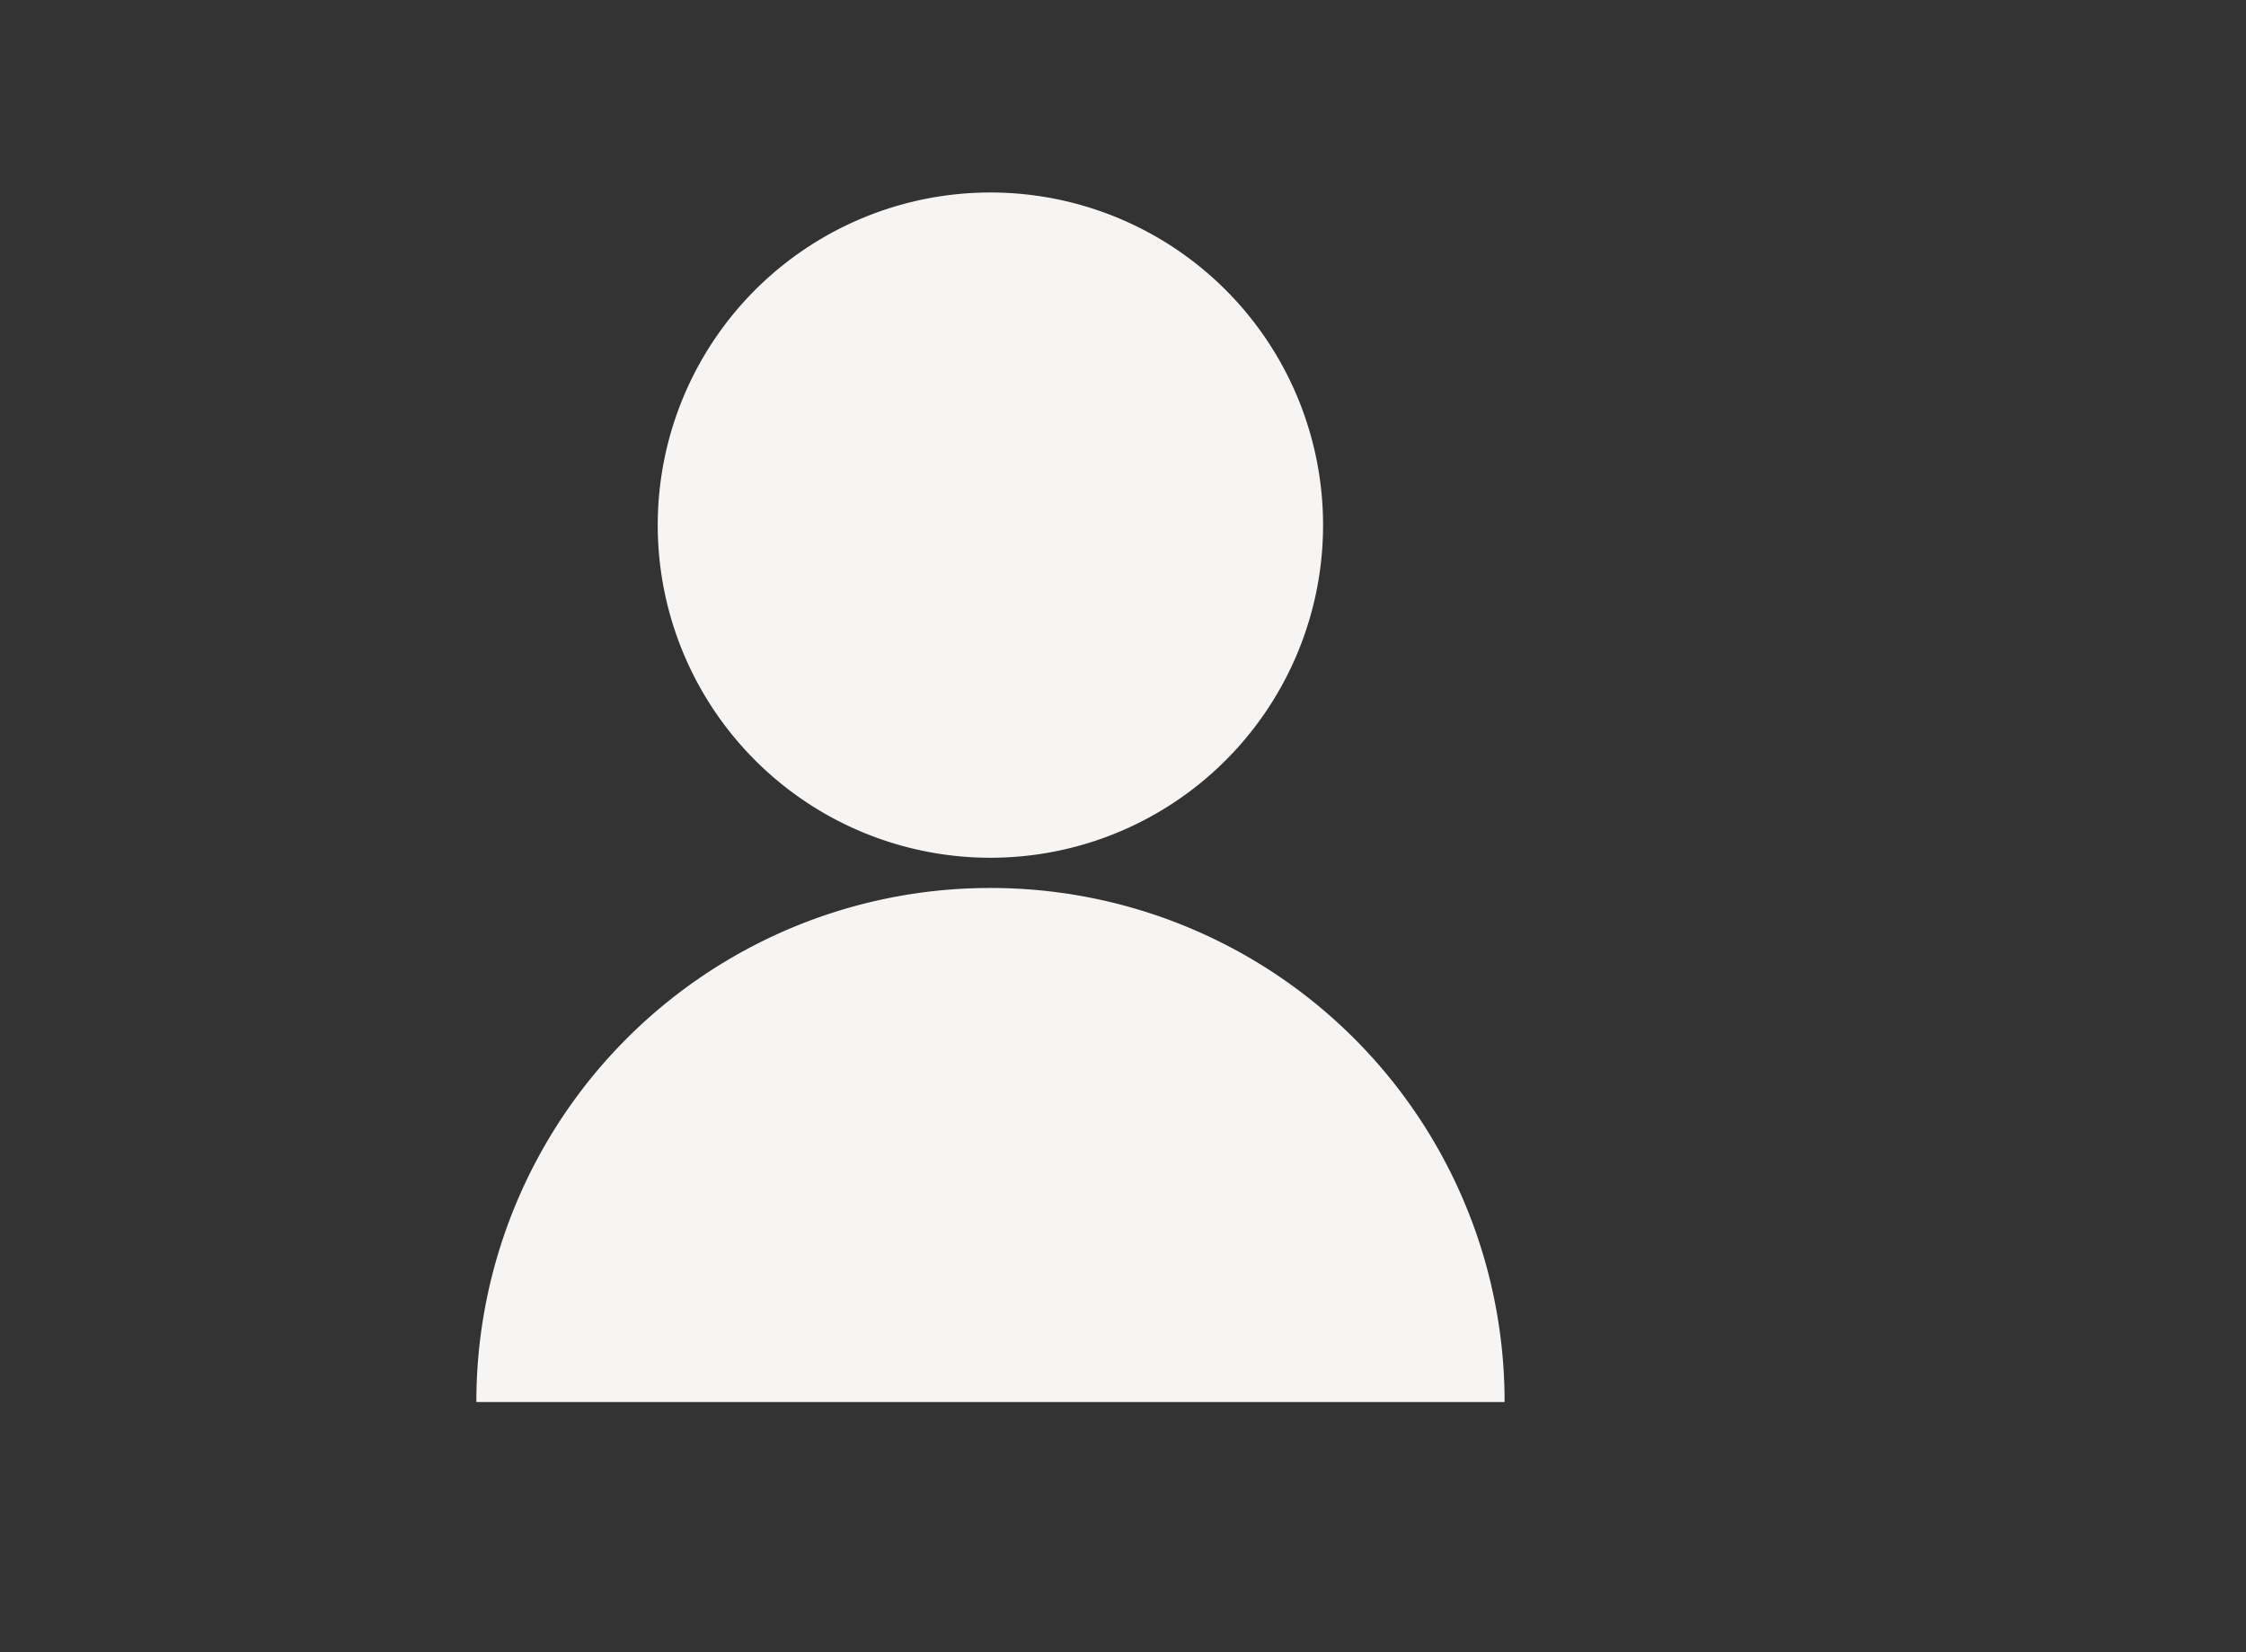 <svg xmlns="http://www.w3.org/2000/svg" xmlns:xlink="http://www.w3.org/1999/xlink" width="105" height="77.249" viewBox="0 0 105 77.249">
  <rect x="0" y="0" width="105" height="77.249" fill="#333333" stroke="none"/>
  <defs>
    <clipPath id="clip-path">
      <rect y="-9" width="105" height="77.249" fill="none"/>
    </clipPath>
  </defs>
  <g id="Groupe_défilant_12" data-name="Groupe défilant 12" transform="translate(0 9)" clip-path="url(#clip-path)" style="isolation: isolate">
    <g id="loginuser" transform="translate(-41 -1851.438)">
      <g id="noun-user-5196158" transform="translate(-31.171 1746.438)">
        <path id="Tracé_416" data-name="Tracé 416" d="M293.6,120.552A15.552,15.552,0,1,1,278.052,105,15.552,15.552,0,0,1,293.6,120.552" transform="translate(-159.576)" fill="#f7f5f3"/>
        <path id="Tracé_417" data-name="Tracé 417" d="M234.035,306.25A24.014,24.014,0,0,0,210,330.285h48.069A24.014,24.014,0,0,0,234.035,306.25Z" transform="translate(-115.559 -168.733)" fill="#f7f5f3"/>
        <g id="Groupe_157" data-name="Groupe 157" transform="translate(72.171 194.478)">
          <path id="Tracé_418" data-name="Tracé 418" d="M6.556-27.506a3.376,3.376,0,0,1-.765.285,3.415,3.415,0,0,1-.826.1,2.838,2.838,0,0,1-2.042-.72A2.576,2.576,0,0,1,2.171-29.8a2.576,2.576,0,0,1,.752-1.954,2.837,2.837,0,0,1,2.042-.72,3.511,3.511,0,0,1,.826.1,3.355,3.355,0,0,1,.765.288v1.065a2.917,2.917,0,0,0-.73-.369,2.4,2.4,0,0,0-.755-.119,1.421,1.421,0,0,0-1.118.457A1.813,1.813,0,0,0,3.547-29.8a1.818,1.818,0,0,0,.406,1.255,1.424,1.424,0,0,0,1.118.454,2.431,2.431,0,0,0,.755-.116,2.952,2.952,0,0,0,.73-.371Z" transform="translate(-2.171 32.469)" fill="#f7f5f3"/>
        </g>
        <g id="Groupe_158" data-name="Groupe 158" transform="translate(77.602 195.766)">
          <path id="Tracé_419" data-name="Tracé 419" d="M6.545-23.353a1.63,1.63,0,0,0-.326-.111A1.382,1.382,0,0,0,5.9-23.5a.909.909,0,0,0-.735.305,1.331,1.331,0,0,0-.255.876v1.78H3.672v-3.865H4.909v.634a1.567,1.567,0,0,1,.545-.553A1.494,1.494,0,0,1,6.2-24.5c.04,0,.085,0,.134.005s.119.011.21.023Z" transform="translate(-3.672 24.499)" fill="#f7f5f3"/>
        </g>
        <g id="Groupe_159" data-name="Groupe 159" transform="translate(80.797 195.766)">
          <path id="Tracé_420" data-name="Tracé 420" d="M6.025-22.485v.353H3.134a.919.919,0,0,0,.313.651,1.172,1.172,0,0,0,.755.217,2.976,2.976,0,0,0,.8-.114,4.1,4.1,0,0,0,.841-.351v.952a5.156,5.156,0,0,1-.876.25,4.594,4.594,0,0,1-.876.086,2.332,2.332,0,0,1-1.633-.533,1.933,1.933,0,0,1-.581-1.5,1.949,1.949,0,0,1,.571-1.487A2.2,2.2,0,0,1,4.018-24.5a1.969,1.969,0,0,1,1.459.55,1.981,1.981,0,0,1,.548,1.464Zm-1.27-.409a.786.786,0,0,0-.207-.568.7.7,0,0,0-.535-.217.843.843,0,0,0-.586.2.94.94,0,0,0-.278.583Z" transform="translate(-1.874 24.5)" fill="#f7f5f3"/>
        </g>
        <g id="Groupe_160" data-name="Groupe 160" transform="translate(85.592 195.766)">
          <path id="Tracé_421" data-name="Tracé 421" d="M3.9-22.281a1.047,1.047,0,0,0-.581.131.436.436,0,0,0-.194.386.458.458,0,0,0,.157.369.659.659,0,0,0,.437.131.776.776,0,0,0,.586-.25.869.869,0,0,0,.24-.626v-.141Zm1.889-.467v2.206H4.542v-.573a1.608,1.608,0,0,1-.56.513,1.625,1.625,0,0,1-.755.162,1.373,1.373,0,0,1-.977-.351,1.188,1.188,0,0,1-.374-.909,1.117,1.117,0,0,1,.467-1,2.666,2.666,0,0,1,1.469-.318h.73v-.1a.462.462,0,0,0-.232-.429,1.465,1.465,0,0,0-.722-.136,3.2,3.2,0,0,0-.737.081,2.537,2.537,0,0,0-.636.237V-24.3a6.649,6.649,0,0,1,.8-.146,6.442,6.442,0,0,1,.8-.05,2.238,2.238,0,0,1,1.51.414,1.708,1.708,0,0,1,.465,1.338Z" transform="translate(-1.876 24.501)" fill="#f7f5f3"/>
        </g>
        <g id="Groupe_161" data-name="Groupe 161" transform="translate(90.152 194.761)">
          <path id="Tracé_422" data-name="Tracé 422" d="M2.428-30.719v1.1H3.7v.884H2.428V-27.1a.486.486,0,0,0,.106.366.675.675,0,0,0,.424.093h.636v.884H2.534A1.435,1.435,0,0,1,1.5-26.061,1.435,1.435,0,0,1,1.191-27.1v-1.639H.578v-.884h.613v-1.1Z" transform="translate(-0.578 30.719)" fill="#f7f5f3"/>
        </g>
        <g id="Groupe_162" data-name="Groupe 162" transform="translate(93.741 195.766)">
          <path id="Tracé_423" data-name="Tracé 423" d="M6.025-22.485v.353H3.134a.919.919,0,0,0,.313.651,1.172,1.172,0,0,0,.755.217,2.976,2.976,0,0,0,.8-.114,4.1,4.1,0,0,0,.841-.351v.952a5.156,5.156,0,0,1-.876.25,4.594,4.594,0,0,1-.876.086,2.332,2.332,0,0,1-1.633-.533,1.933,1.933,0,0,1-.581-1.5,1.949,1.949,0,0,1,.571-1.487A2.2,2.2,0,0,1,4.018-24.5a1.969,1.969,0,0,1,1.459.55,1.981,1.981,0,0,1,.548,1.464Zm-1.27-.409a.786.786,0,0,0-.207-.568.7.7,0,0,0-.535-.217.843.843,0,0,0-.586.2.94.94,0,0,0-.278.583Z" transform="translate(-1.874 24.5)" fill="#f7f5f3"/>
        </g>
        <g id="Groupe_163" data-name="Groupe 163" transform="translate(98.55 194.355)">
          <path id="Tracé_424" data-name="Tracé 424" d="M4.875-31.164v-2.07H6.117v5.37H4.875v-.558a1.679,1.679,0,0,1-.563.5,1.533,1.533,0,0,1-.712.159,1.444,1.444,0,0,1-1.174-.568,2.258,2.258,0,0,1-.457-1.462,2.258,2.258,0,0,1,.457-1.462A1.444,1.444,0,0,1,3.6-31.823a1.511,1.511,0,0,1,.709.162,1.679,1.679,0,0,1,.566.5Zm-.815,2.5a.7.7,0,0,0,.606-.29,1.425,1.425,0,0,0,.21-.841,1.432,1.432,0,0,0-.21-.843.7.7,0,0,0-.606-.29.7.7,0,0,0-.6.29,1.442,1.442,0,0,0-.207.843,1.435,1.435,0,0,0,.207.841A.7.7,0,0,0,4.059-28.662Z" transform="translate(-1.969 33.234)" fill="#f7f5f3"/>
        </g>
        <g id="Groupe_164" data-name="Groupe 164" transform="translate(106.347 194.355)">
          <path id="Tracé_425" data-name="Tracé 425" d="M5.729-28.662a.7.7,0,0,0,.606-.29,1.425,1.425,0,0,0,.21-.841,1.432,1.432,0,0,0-.21-.843.7.7,0,0,0-.606-.29.706.706,0,0,0-.608.293,1.413,1.413,0,0,0-.212.841,1.418,1.418,0,0,0,.212.841.707.707,0,0,0,.608.29Zm-.821-2.5a1.673,1.673,0,0,1,.566-.5,1.53,1.53,0,0,1,.714-.162,1.445,1.445,0,0,1,1.174.568,2.252,2.252,0,0,1,.459,1.462,2.252,2.252,0,0,1-.459,1.462,1.445,1.445,0,0,1-1.174.568,1.53,1.53,0,0,1-.714-.162,1.7,1.7,0,0,1-.566-.5v.558H3.672v-5.37H4.909Z" transform="translate(-3.672 33.234)" fill="#f7f5f3"/>
        </g>
        <g id="Groupe_165" data-name="Groupe 165" transform="translate(110.899 195.859)">
          <path id="Tracé_426" data-name="Tracé 426" d="M.531-23.922H1.768L2.806-21.3l.884-2.623H4.927L3.3-19.691a2.045,2.045,0,0,1-.573.9,1.349,1.349,0,0,1-.861.258H1.152v-.81h.386a.807.807,0,0,0,.457-.1A.655.655,0,0,0,2.22-19.8l.033-.106Z" transform="translate(-0.531 23.922)" fill="#f7f5f3"/>
        </g>
        <g id="Groupe_166" data-name="Groupe 166" transform="translate(118.531 194.572)">
          <path id="Tracé_427" data-name="Tracé 427" d="M4.016-31.891H5.5l1.873,3.534v-3.534h1.26v5.153H7.149L5.275-30.273v3.534H4.016Z" transform="translate(-4.016 31.891)" fill="#f7f5f3"/>
        </g>
        <g id="Groupe_167" data-name="Groupe 167" transform="translate(124.352 195.859)">
          <path id="Tracé_428" data-name="Tracé 428" d="M3.422-21.561v-2.36H4.664v.386q0,.313-.005.788c0,.317,0,.528,0,.634,0,.312.008.535.023.672a.724.724,0,0,0,.086.3.522.522,0,0,0,.2.187.588.588,0,0,0,.283.066.713.713,0,0,0,.606-.3,1.356,1.356,0,0,0,.222-.826v-1.909H7.307v3.865H6.073v-.558a1.948,1.948,0,0,1-.593.5,1.471,1.471,0,0,1-.687.162,1.267,1.267,0,0,1-1.022-.412,1.8,1.8,0,0,1-.348-1.194Z" transform="translate(-3.422 23.922)" fill="#f7f5f3"/>
        </g>
        <g id="Groupe_168" data-name="Groupe 168" transform="translate(129.424 195.766)">
          <path id="Tracé_429" data-name="Tracé 429" d="M7.559-22.894v2.353H6.315v-1.8a6.859,6.859,0,0,0-.023-.689.711.711,0,0,0-.076-.28.509.509,0,0,0-.2-.187.577.577,0,0,0-.283-.068.718.718,0,0,0-.608.3,1.372,1.372,0,0,0-.22.828v1.9H3.672v-3.865H4.909v.566a1.877,1.877,0,0,1,.591-.5,1.51,1.51,0,0,1,.7-.162,1.253,1.253,0,0,1,1.015.412,1.8,1.8,0,0,1,.348,1.194Z" transform="translate(-3.672 24.499)" fill="#f7f5f3"/>
        </g>
        <g id="Groupe_169" data-name="Groupe 169" transform="translate(134.457 195.766)">
          <path id="Tracé_430" data-name="Tracé 430" d="M7.559-22.894v2.353H6.315v-1.8a6.859,6.859,0,0,0-.023-.689.711.711,0,0,0-.076-.28.509.509,0,0,0-.2-.187.577.577,0,0,0-.283-.068.718.718,0,0,0-.608.3,1.372,1.372,0,0,0-.22.828v1.9H3.672v-3.865H4.909v.566a1.877,1.877,0,0,1,.591-.5,1.51,1.51,0,0,1,.7-.162,1.253,1.253,0,0,1,1.015.412,1.8,1.8,0,0,1,.348,1.194Z" transform="translate(-3.672 24.499)" fill="#f7f5f3"/>
        </g>
        <g id="Groupe_170" data-name="Groupe 170" transform="translate(139.489 194.355)">
          <path id="Tracé_431" data-name="Tracé 431" d="M3.672-31.73H4.909v3.865H3.672Zm0-1.5H4.909v1.007H3.672Z" transform="translate(-3.672 33.235)" fill="#f7f5f3"/>
        </g>
        <g id="Groupe_171" data-name="Groupe 171" transform="translate(141.622 195.766)">
          <path id="Tracé_432" data-name="Tracé 432" d="M5.288-24.285v1.007a1.891,1.891,0,0,0-.5-.255,1.666,1.666,0,0,0-.525-.083,1.065,1.065,0,0,0-.808.3,1.171,1.171,0,0,0-.288.843,1.175,1.175,0,0,0,.288.843,1.065,1.065,0,0,0,.808.3,1.741,1.741,0,0,0,.55-.086,1.648,1.648,0,0,0,.48-.258v1.012A3.42,3.42,0,0,1,4.7-20.5a3.3,3.3,0,0,1-.6.056,2.341,2.341,0,0,1-1.636-.538,1.916,1.916,0,0,1-.591-1.492,1.912,1.912,0,0,1,.591-1.492A2.341,2.341,0,0,1,4.1-24.5a3.38,3.38,0,0,1,.6.053,3.487,3.487,0,0,1,.588.162Z" transform="translate(-1.875 24.5)" fill="#f7f5f3"/>
        </g>
        <g id="Groupe_172" data-name="Groupe 172" transform="translate(146.103 194.355)">
          <path id="Tracé_433" data-name="Tracé 433" d="M7.559-30.216v2.353H6.315v-1.795q0-.507-.023-.7a.711.711,0,0,0-.076-.28.509.509,0,0,0-.2-.187.577.577,0,0,0-.283-.068.718.718,0,0,0-.608.3,1.372,1.372,0,0,0-.22.828v1.9H3.672v-5.37H4.909v2.07a1.877,1.877,0,0,1,.591-.5,1.51,1.51,0,0,1,.7-.162,1.253,1.253,0,0,1,1.015.412,1.8,1.8,0,0,1,.348,1.194Z" transform="translate(-3.672 33.233)" fill="#f7f5f3"/>
        </g>
        <g id="Groupe_173" data-name="Groupe 173" transform="translate(150.845 195.766)">
          <path id="Tracé_434" data-name="Tracé 434" d="M3.9-22.281a1.047,1.047,0,0,0-.581.131.436.436,0,0,0-.194.386.458.458,0,0,0,.157.369.659.659,0,0,0,.437.131.776.776,0,0,0,.586-.25.869.869,0,0,0,.24-.626v-.141Zm1.889-.467v2.206H4.542v-.573a1.608,1.608,0,0,1-.56.513,1.625,1.625,0,0,1-.755.162,1.373,1.373,0,0,1-.977-.351,1.188,1.188,0,0,1-.374-.909,1.117,1.117,0,0,1,.467-1,2.666,2.666,0,0,1,1.469-.318h.73v-.1a.462.462,0,0,0-.232-.429,1.465,1.465,0,0,0-.722-.136,3.2,3.2,0,0,0-.737.081,2.537,2.537,0,0,0-.636.237V-24.3a6.649,6.649,0,0,1,.8-.146,6.442,6.442,0,0,1,.8-.05,2.238,2.238,0,0,1,1.51.414,1.708,1.708,0,0,1,.465,1.338Z" transform="translate(-1.876 24.501)" fill="#f7f5f3"/>
        </g>
        <g id="Groupe_174" data-name="Groupe 174" transform="translate(158.281 194.478)">
          <path id="Tracé_435" data-name="Tracé 435" d="M6.87-32.214v1.091a4.822,4.822,0,0,0-.831-.285,3.229,3.229,0,0,0-.762-.1,1.468,1.468,0,0,0-.7.131.44.44,0,0,0-.227.409.381.381,0,0,0,.154.323,1.52,1.52,0,0,0,.558.2l.566.114a2.473,2.473,0,0,1,1.222.525,1.326,1.326,0,0,1,.364,1,1.547,1.547,0,0,1-.507,1.27,2.4,2.4,0,0,1-1.545.417,5.327,5.327,0,0,1-.985-.093,5.931,5.931,0,0,1-.985-.278v-1.121a4.957,4.957,0,0,0,.952.4,3.246,3.246,0,0,0,.891.131,1.26,1.26,0,0,0,.664-.144.463.463,0,0,0,.232-.414.461.461,0,0,0-.157-.374,1.606,1.606,0,0,0-.626-.235l-.515-.114A2.227,2.227,0,0,1,3.5-29.894a1.336,1.336,0,0,1-.356-.977,1.453,1.453,0,0,1,.5-1.184,2.179,2.179,0,0,1,1.429-.414,6.347,6.347,0,0,1,.874.063,7.808,7.808,0,0,1,.929.192Z" transform="translate(-3.141 32.469)" fill="#f7f5f3"/>
        </g>
        <g id="Groupe_175" data-name="Groupe 175" transform="translate(163.417 195.859)">
          <path id="Tracé_436" data-name="Tracé 436" d="M3.422-21.561v-2.36H4.664v.386q0,.313-.005.788c0,.317,0,.528,0,.634,0,.312.008.535.023.672a.724.724,0,0,0,.086.3.522.522,0,0,0,.2.187.588.588,0,0,0,.283.066.713.713,0,0,0,.606-.3,1.356,1.356,0,0,0,.222-.826v-1.909H7.307v3.865H6.073v-.558a1.948,1.948,0,0,1-.593.5,1.471,1.471,0,0,1-.687.162,1.267,1.267,0,0,1-1.022-.412,1.8,1.8,0,0,1-.348-1.194Z" transform="translate(-3.422 23.922)" fill="#f7f5f3"/>
        </g>
        <g id="Groupe_176" data-name="Groupe 176" transform="translate(168.491 195.766)">
          <path id="Tracé_437" data-name="Tracé 437" d="M4.909-21.1v2.027H3.672v-5.335H4.909v.566a1.673,1.673,0,0,1,.566-.5,1.53,1.53,0,0,1,.714-.162,1.445,1.445,0,0,1,1.174.568,2.252,2.252,0,0,1,.459,1.462,2.252,2.252,0,0,1-.459,1.462,1.445,1.445,0,0,1-1.174.568,1.53,1.53,0,0,1-.714-.162,1.7,1.7,0,0,1-.566-.5Zm.821-2.5a.706.706,0,0,0-.608.293,1.413,1.413,0,0,0-.212.841,1.418,1.418,0,0,0,.212.841.707.707,0,0,0,.608.29.7.7,0,0,0,.606-.29,1.425,1.425,0,0,0,.21-.841,1.432,1.432,0,0,0-.21-.843.7.7,0,0,0-.606-.29Z" transform="translate(-3.672 24.5)" fill="#f7f5f3"/>
        </g>
        <g id="Groupe_177" data-name="Groupe 177" transform="translate(173.26 195.766)">
          <path id="Tracé_438" data-name="Tracé 438" d="M3.9-22.281a1.047,1.047,0,0,0-.581.131.436.436,0,0,0-.194.386.458.458,0,0,0,.157.369.659.659,0,0,0,.437.131.776.776,0,0,0,.586-.25.869.869,0,0,0,.24-.626v-.141Zm1.889-.467v2.206H4.542v-.573a1.608,1.608,0,0,1-.56.513,1.625,1.625,0,0,1-.755.162,1.373,1.373,0,0,1-.977-.351,1.188,1.188,0,0,1-.374-.909,1.117,1.117,0,0,1,.467-1,2.666,2.666,0,0,1,1.469-.318h.73v-.1a.462.462,0,0,0-.232-.429,1.465,1.465,0,0,0-.722-.136,3.2,3.2,0,0,0-.737.081,2.537,2.537,0,0,0-.636.237V-24.3a6.649,6.649,0,0,1,.8-.146,6.442,6.442,0,0,1,.8-.05,2.238,2.238,0,0,1,1.51.414,1.708,1.708,0,0,1,.465,1.338Z" transform="translate(-1.876 24.501)" fill="#f7f5f3"/>
        </g>
      </g>
    </g>
  </g>
</svg>
